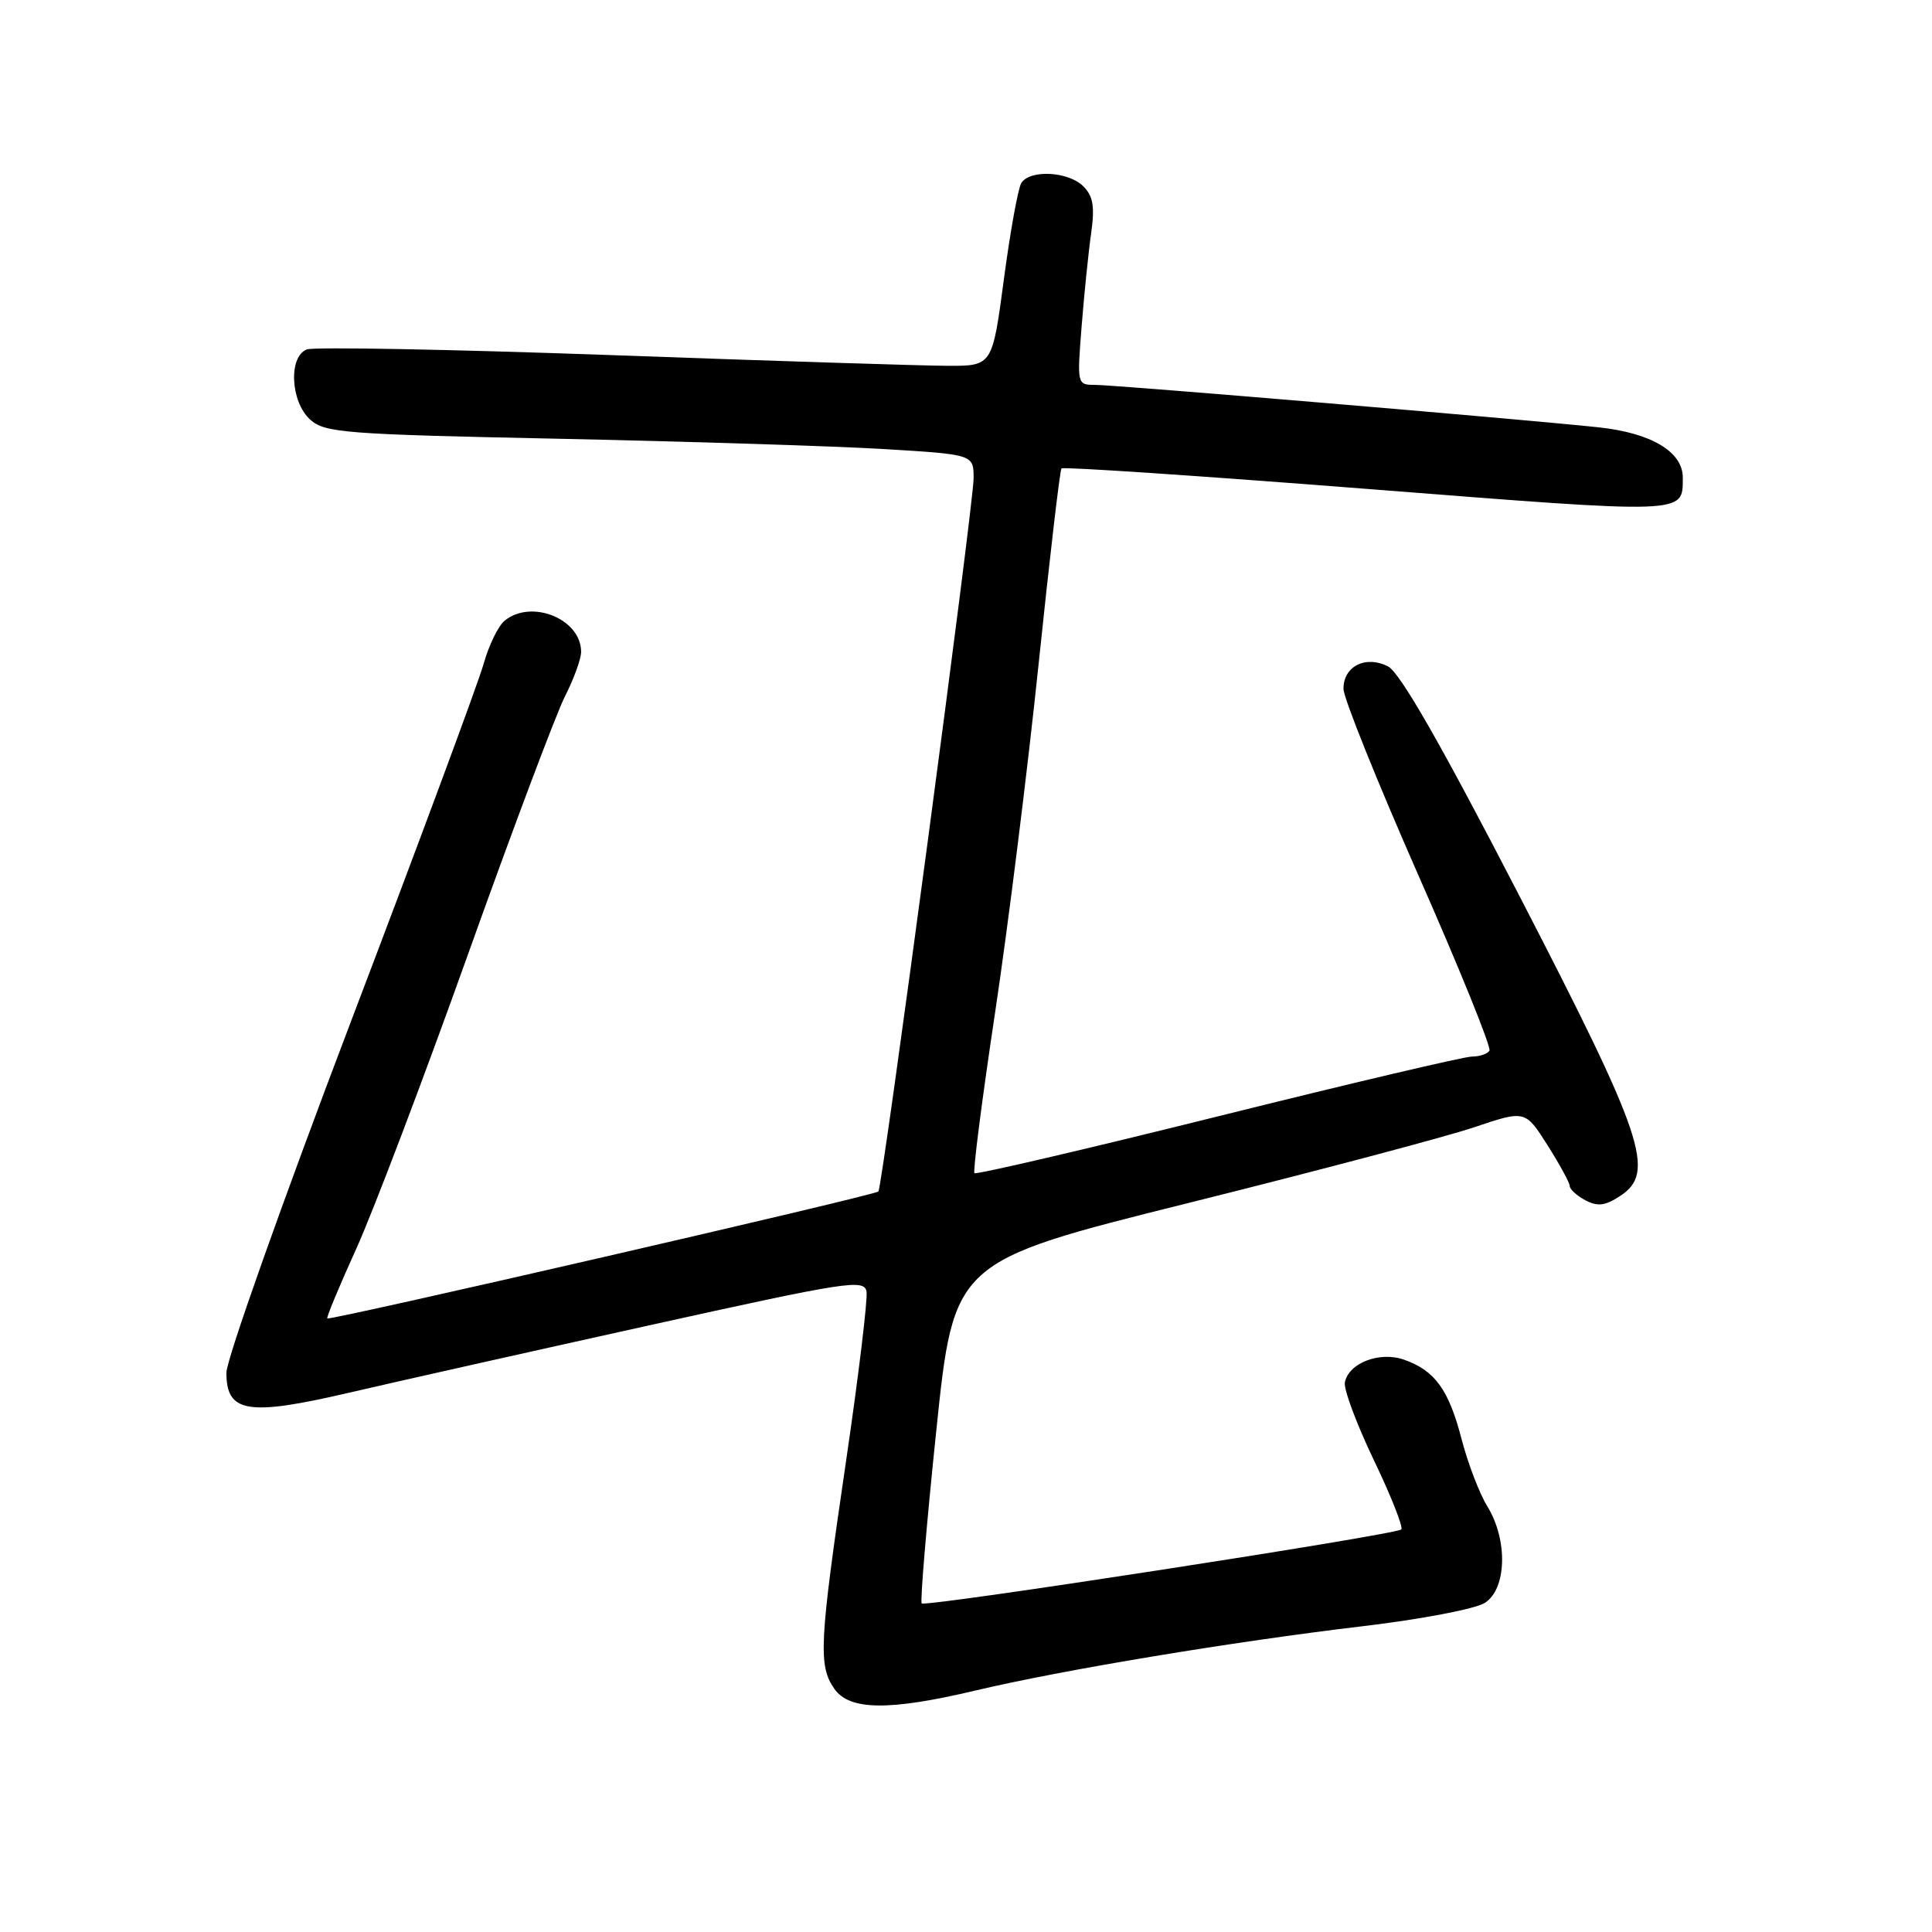 <?xml version="1.0" encoding="UTF-8" standalone="no"?>
<!DOCTYPE svg PUBLIC "-//W3C//DTD SVG 1.1//EN" "http://www.w3.org/Graphics/SVG/1.1/DTD/svg11.dtd" >
<svg xmlns="http://www.w3.org/2000/svg" xmlns:xlink="http://www.w3.org/1999/xlink" version="1.1" viewBox="0 0 256 256">
 <g >
 <path fill="currentColor"
d=" M 129.31 223.99 C 140.74 221.28 163.44 217.51 180.50 215.49 C 188.20 214.58 195.51 213.19 196.75 212.39 C 199.65 210.54 199.82 204.07 197.09 199.62 C 196.03 197.90 194.49 193.87 193.66 190.66 C 191.96 184.12 190.12 181.59 186.03 180.16 C 182.78 179.03 178.70 180.61 178.20 183.18 C 178.03 184.08 179.76 188.71 182.04 193.47 C 184.33 198.24 185.96 202.37 185.68 202.66 C 184.97 203.36 122.65 212.98 122.13 212.46 C 121.91 212.24 122.77 201.95 124.06 189.60 C 126.39 167.15 126.39 167.15 157.44 159.41 C 174.52 155.15 191.56 150.64 195.30 149.38 C 202.10 147.09 202.10 147.09 205.05 151.74 C 206.67 154.30 208.00 156.74 208.00 157.16 C 208.00 157.58 208.93 158.43 210.07 159.04 C 211.69 159.90 212.69 159.78 214.68 158.47 C 219.44 155.36 217.87 150.71 201.22 118.50 C 190.93 98.59 185.51 89.13 183.93 88.31 C 180.96 86.79 177.99 88.28 178.02 91.29 C 178.03 92.50 182.50 103.61 187.94 115.97 C 193.39 128.33 197.63 138.79 197.36 139.22 C 197.10 139.65 196.05 140.00 195.04 140.00 C 194.02 140.00 178.86 143.57 161.35 147.93 C 143.85 152.29 129.34 155.67 129.12 155.45 C 128.90 155.23 130.12 145.70 131.84 134.27 C 133.56 122.85 136.16 102.03 137.62 88.00 C 139.08 73.97 140.44 62.31 140.65 62.07 C 140.86 61.83 159.11 63.06 181.22 64.79 C 223.80 68.13 222.95 68.16 222.98 63.32 C 223.01 59.88 218.83 57.37 211.80 56.62 C 201.76 55.55 147.81 51.00 145.13 51.00 C 142.72 51.00 142.71 50.96 143.32 43.25 C 143.66 38.99 144.22 33.44 144.58 30.93 C 145.08 27.37 144.85 25.99 143.54 24.68 C 141.57 22.71 136.47 22.44 135.33 24.25 C 134.90 24.94 133.86 30.68 133.02 37.00 C 131.49 48.50 131.49 48.50 125.50 48.47 C 122.20 48.46 102.13 47.82 80.91 47.05 C 59.68 46.29 41.57 45.95 40.66 46.30 C 38.20 47.25 38.48 53.22 41.10 55.60 C 43.04 57.35 45.64 57.55 74.19 58.14 C 91.22 58.50 110.53 59.11 117.08 59.50 C 129.00 60.22 129.00 60.22 129.01 63.36 C 129.02 66.73 116.94 157.24 116.39 157.88 C 115.97 158.38 43.69 175.02 43.37 174.70 C 43.23 174.57 44.96 170.42 47.20 165.48 C 49.44 160.54 56.11 142.98 62.01 126.46 C 67.91 109.94 73.70 94.55 74.87 92.25 C 76.04 89.96 77.00 87.31 77.00 86.37 C 77.00 82.01 70.41 79.34 66.86 82.25 C 66.02 82.94 64.76 85.53 64.07 88.00 C 63.38 90.47 55.43 111.90 46.40 135.62 C 37.38 159.34 30.00 180.16 30.00 181.89 C 30.00 187.20 32.81 187.66 46.13 184.57 C 52.38 183.11 70.32 179.09 86.00 175.62 C 112.35 169.79 114.52 169.45 114.82 171.15 C 114.99 172.16 113.76 182.37 112.07 193.85 C 108.56 217.72 108.41 220.71 110.56 223.78 C 112.57 226.66 117.84 226.71 129.31 223.99 Z "/>
</g>
</svg>